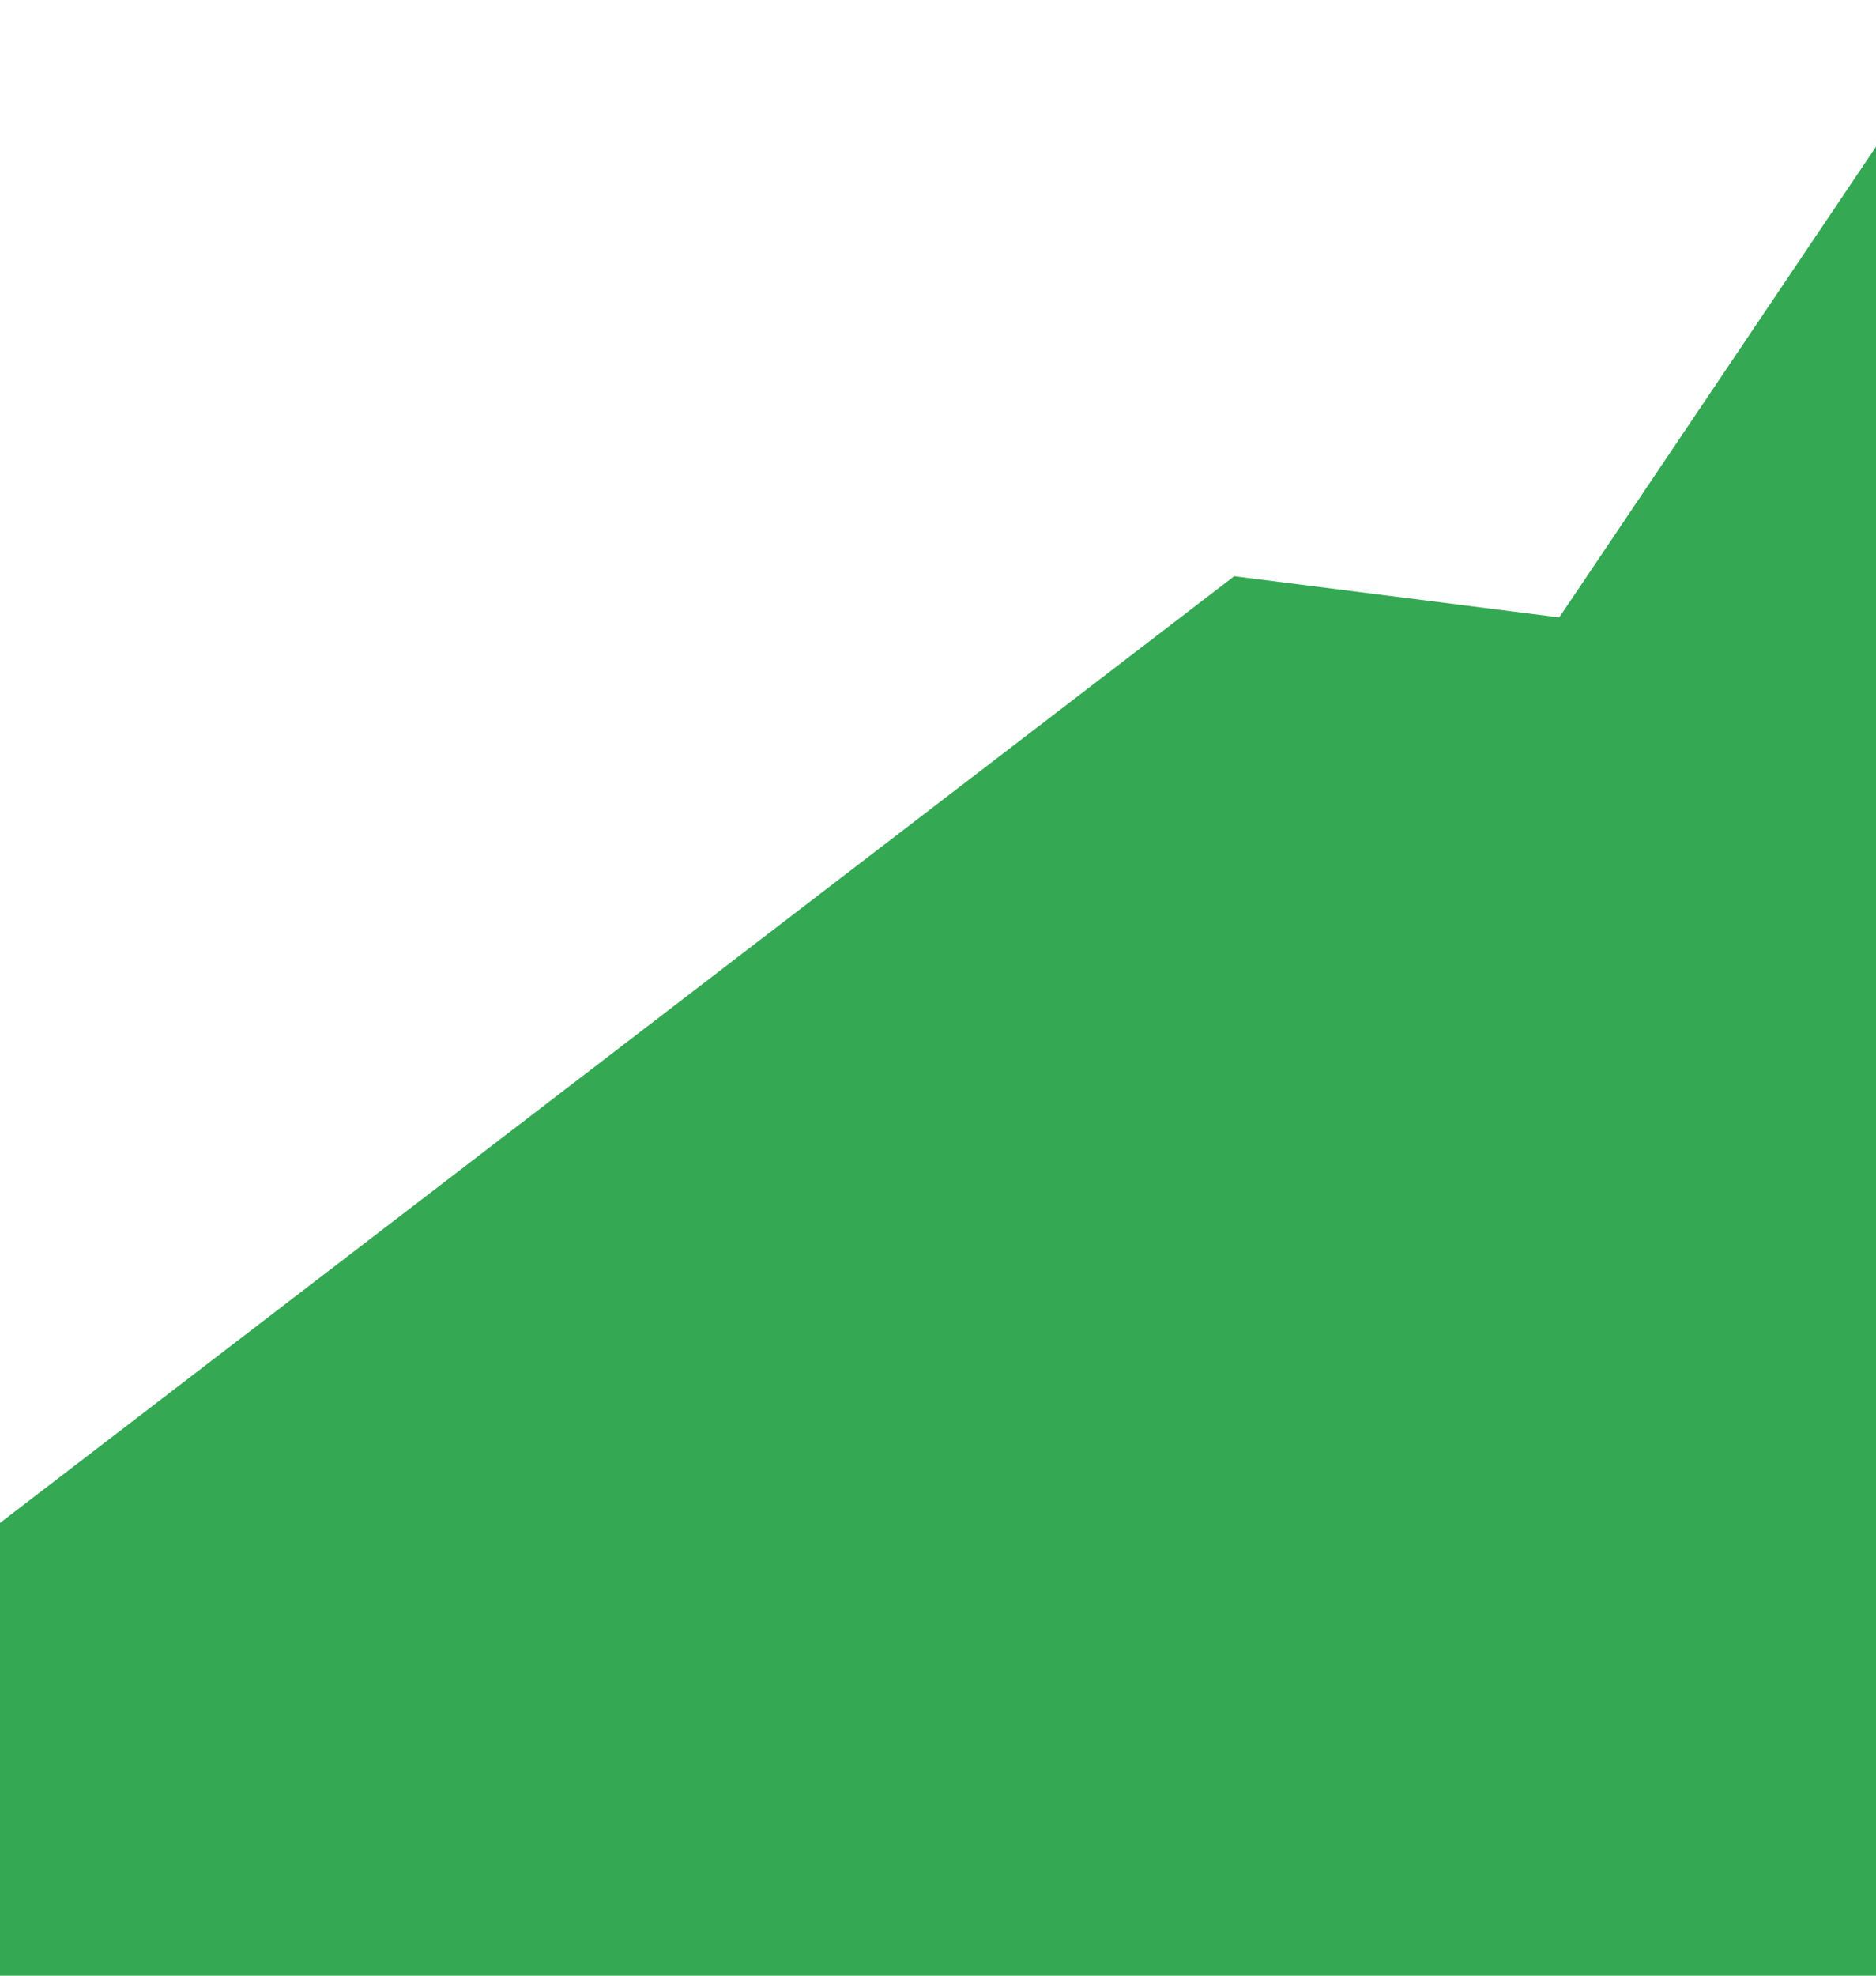 <?xml version="1.0" encoding="UTF-8" standalone="no"?><svg width='19' height='20' viewBox='0 0 19 20' fill='none' xmlns='http://www.w3.org/2000/svg'>
<path d='M0 15.417L12.5 5.833L15.792 6.25L20 0V20H0V15.417Z' fill='#34A853'/>
</svg>
